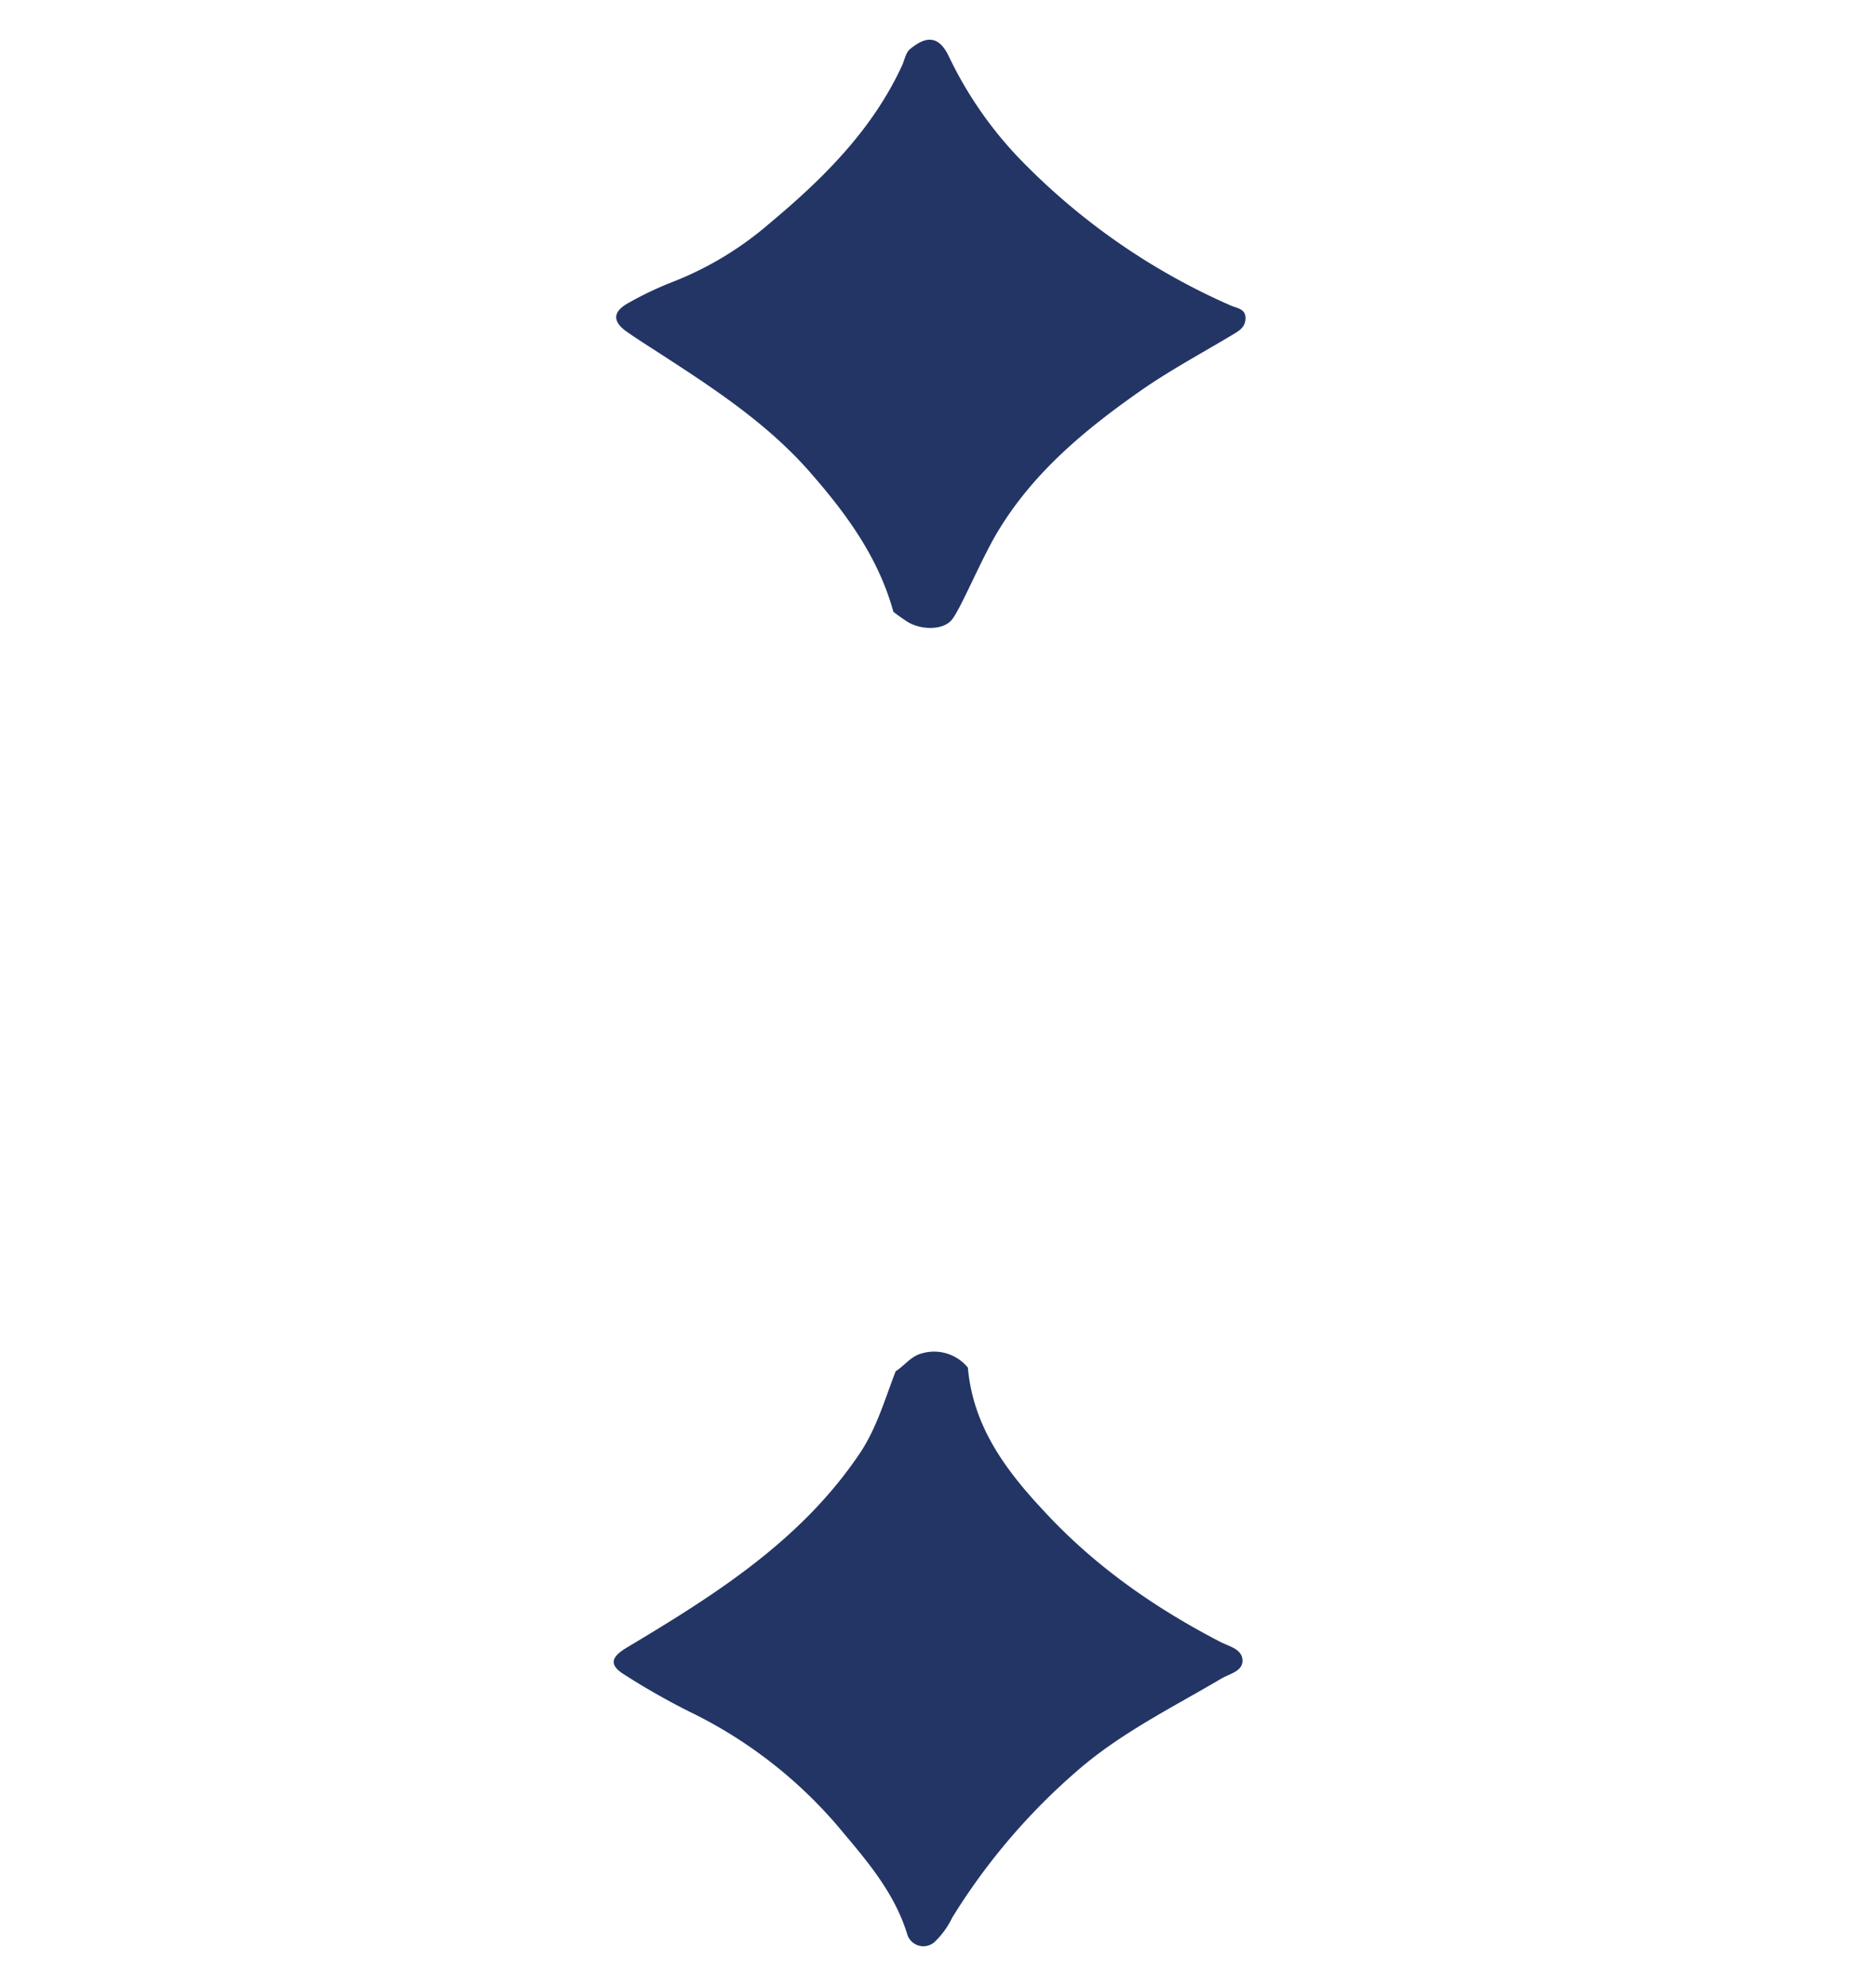 <svg id="Layer_1" data-name="Layer 1" xmlns="http://www.w3.org/2000/svg" viewBox="0 0 301.44 319.14"><defs><style>.cls-1{fill:#233565;}</style></defs><path class="cls-1" d="M143.92,220.37c1.41-.89,2.41-2.37,4.1-2.84a7,7,0,0,1,7.5,2.26c.83,9.39,6,16.4,12.18,23,8.14,8.85,17.79,15.58,28.39,21.08,1.38.71,3.49,1.13,3.56,2.94s-2.15,2.18-3.48,3c-7.85,4.63-16.06,8.68-23,14.7A101.67,101.67,0,0,0,153,308.19a13.48,13.48,0,0,1-2.84,3.91,2.71,2.71,0,0,1-4.36-1.17c-1.93-6.39-6.07-11.39-10.24-16.33a73.48,73.48,0,0,0-24.73-19.5,113.6,113.6,0,0,1-10.45-5.94c-2.54-1.55-2.26-2.83.32-4.37,14.16-8.47,28.09-17.22,37.55-31.37C140.92,229.37,142.2,224.8,143.92,220.37Z"/><path class="cls-1" d="M152.82,99.74c-1.52,1.61-5,1.47-7.06.15-.76-.49-1.48-1-2.21-1.57-2.44-8.88-7.73-16-13.71-22.79-7.12-8-16.06-13.7-24.94-19.45-1.37-.88-2.73-1.76-4.06-2.68-2.5-1.7-2.45-3.33.24-4.77A54.71,54.71,0,0,1,108,45.34a53.55,53.55,0,0,0,15.69-9.47c8.57-7.16,16.43-14.93,21.22-25.26.43-.92.61-2.13,1.31-2.71,2.54-2.11,4.62-2.29,6.27,1.22a62.72,62.72,0,0,0,12.39,17.46,106.61,106.61,0,0,0,32.93,22.54c1,.43,2.32.5,2.32,2s-1.07,2.06-2.09,2.68c-5,3-10.12,5.74-14.86,9.06-8.82,6.19-17.07,13-22.79,22.46C157.61,89.89,154.22,98.26,152.82,99.74Z"/></svg>